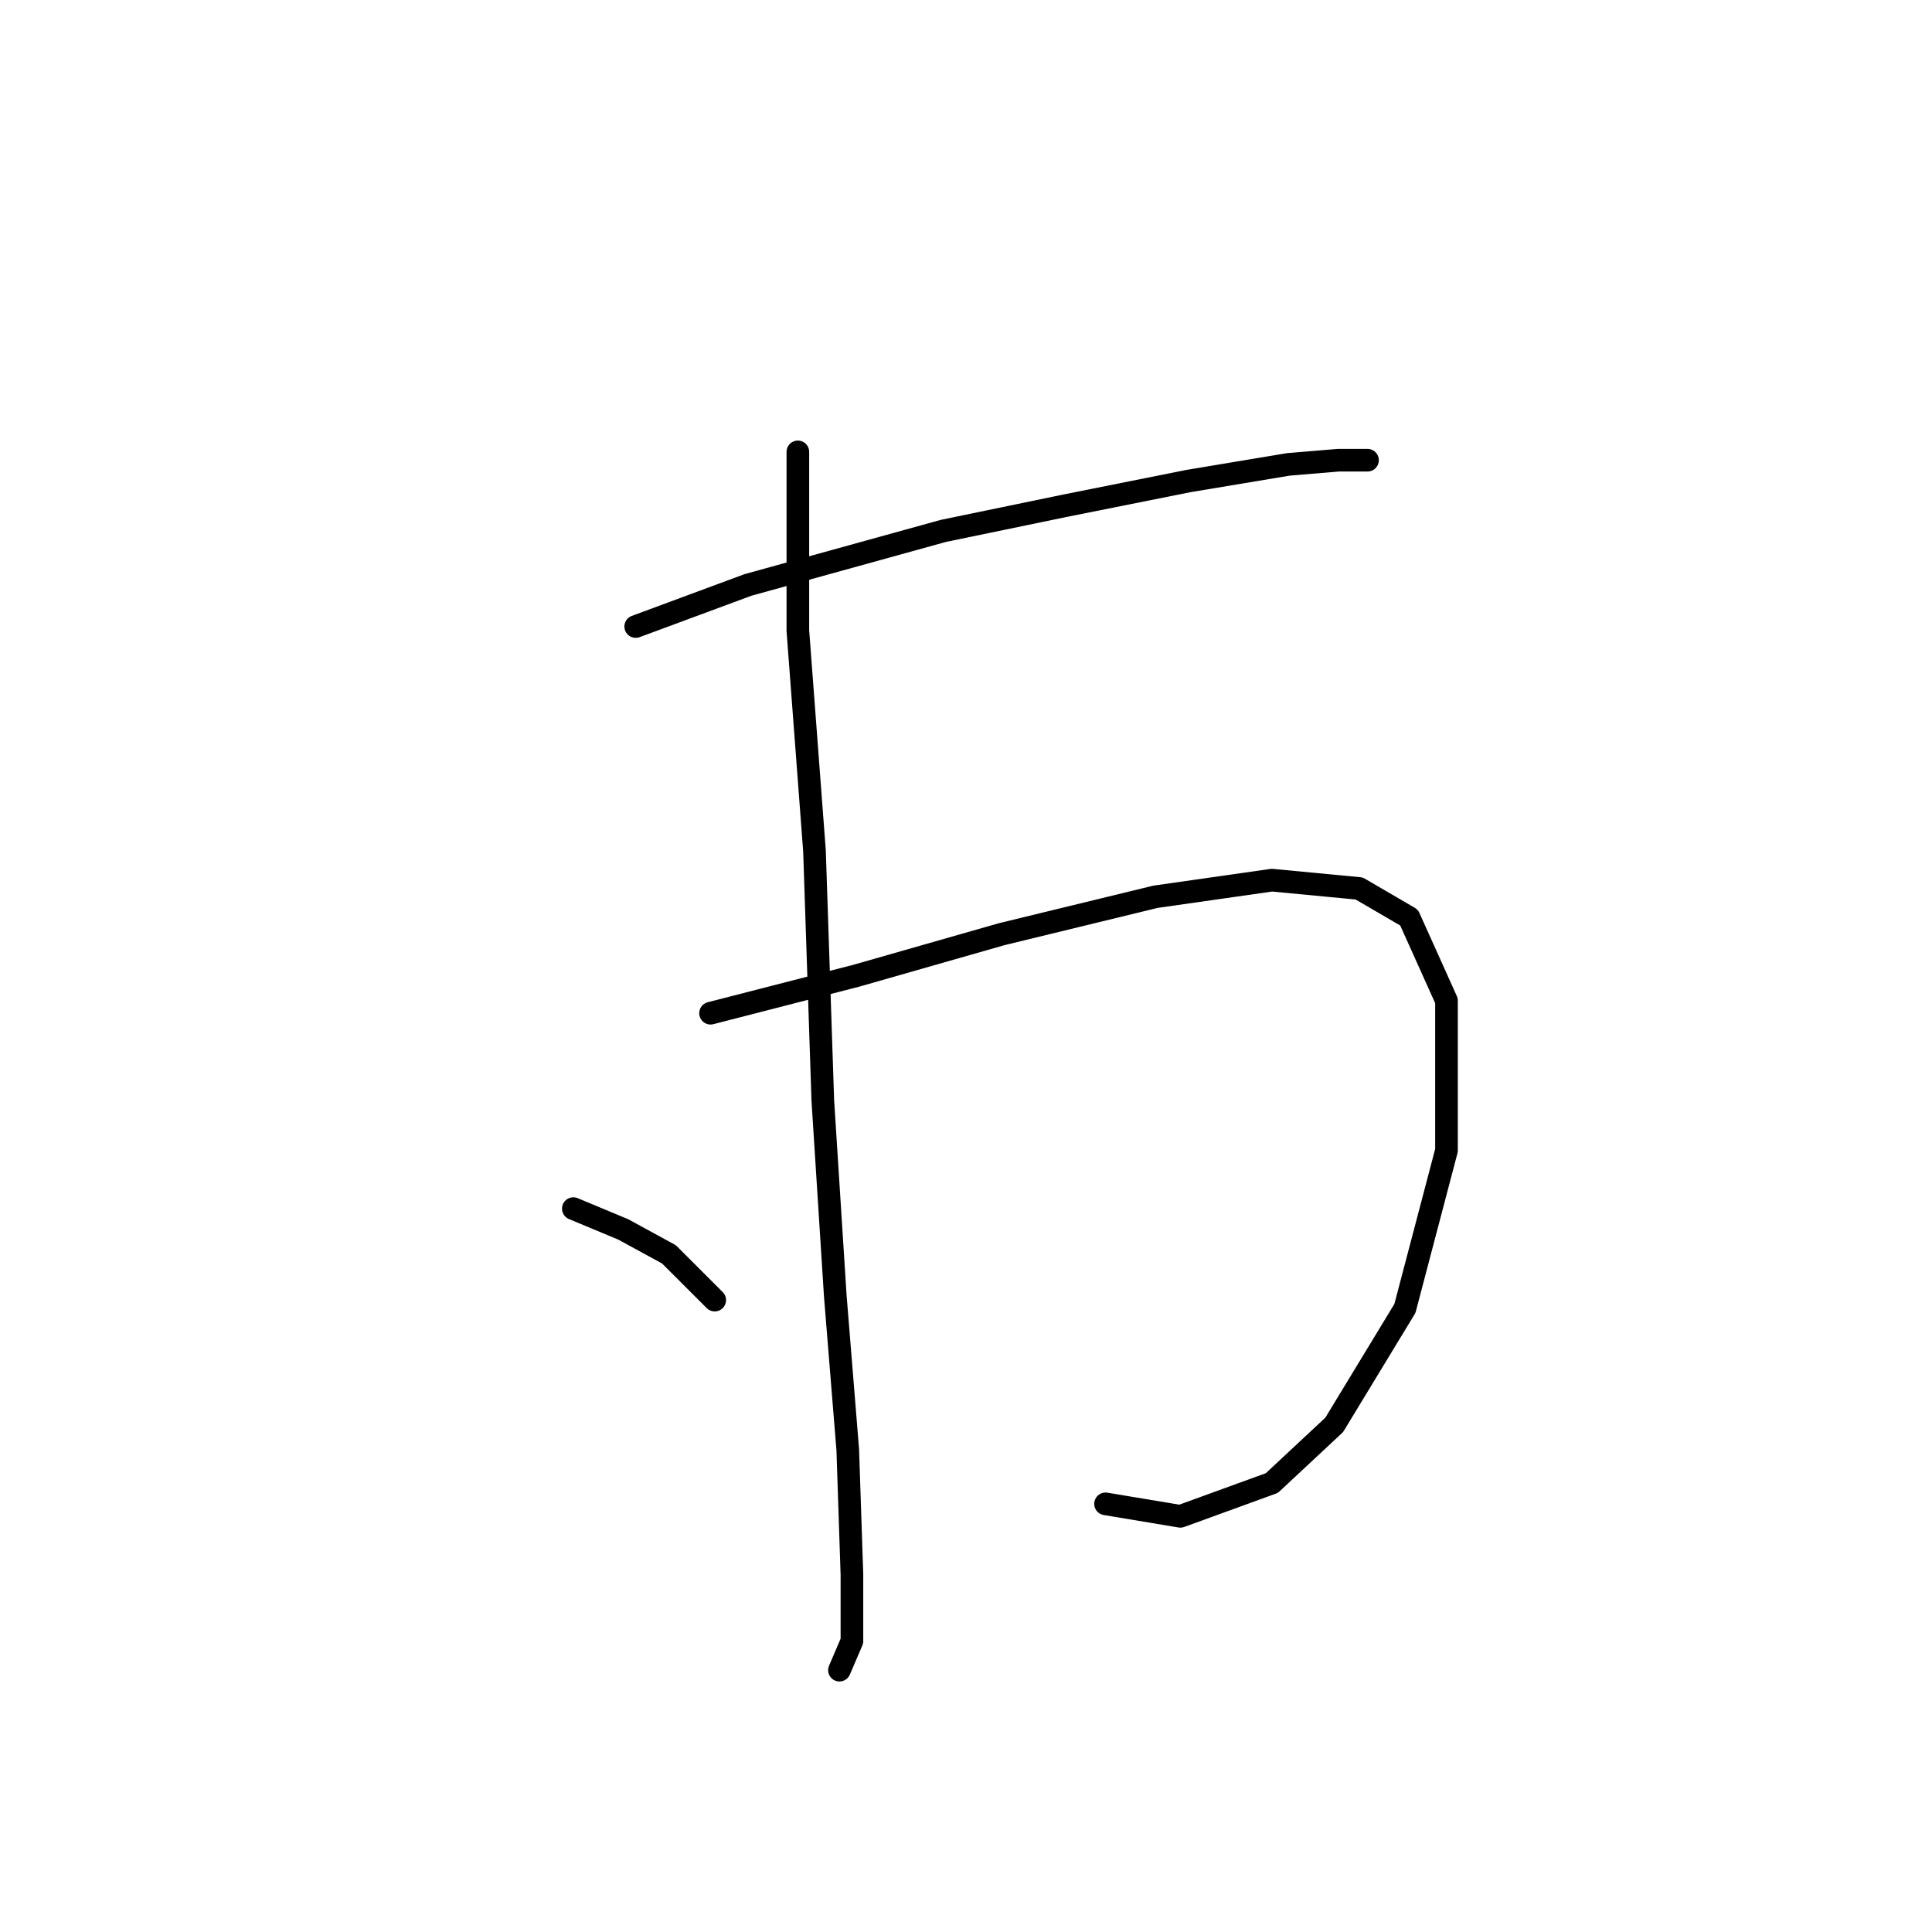 <?xml version="1.0" standalone="no"?>
    <svg width="256" height="256" xmlns="http://www.w3.org/2000/svg" version="1.1">
    <polyline stroke="black" stroke-width="3" stroke-linecap="round" fill="transparent" stroke-linejoin="round" points="84.235 83.018 99.11 77.508 125.004 70.346 140.982 67.04 157.51 63.735 170.732 61.531 177.344 60.98 181.2 60.98 181.2 60.98 " />
        <polyline stroke="black" stroke-width="3" stroke-linecap="round" fill="transparent" stroke-linejoin="round" points="94.152 134.255 113.435 129.297 132.718 123.787 153.102 118.829 168.529 116.625 180.098 117.727 186.71 121.583 191.668 132.602 191.668 152.436 186.159 173.372 176.793 188.798 168.529 196.511 156.408 200.919 146.491 199.266 146.491 199.266 " />
        <polyline stroke="black" stroke-width="3" stroke-linecap="round" fill="transparent" stroke-linejoin="round" points="105.721 59.878 105.721 83.569 107.925 112.768 109.027 145.825 110.68 171.719 112.333 192.104 112.884 208.632 112.884 217.447 111.231 221.304 111.231 221.304 " />
        <polyline stroke="black" stroke-width="3" stroke-linecap="round" fill="transparent" stroke-linejoin="round" points="75.971 160.149 82.582 162.904 88.642 166.21 94.703 172.27 94.703 172.27 " />
        </svg>